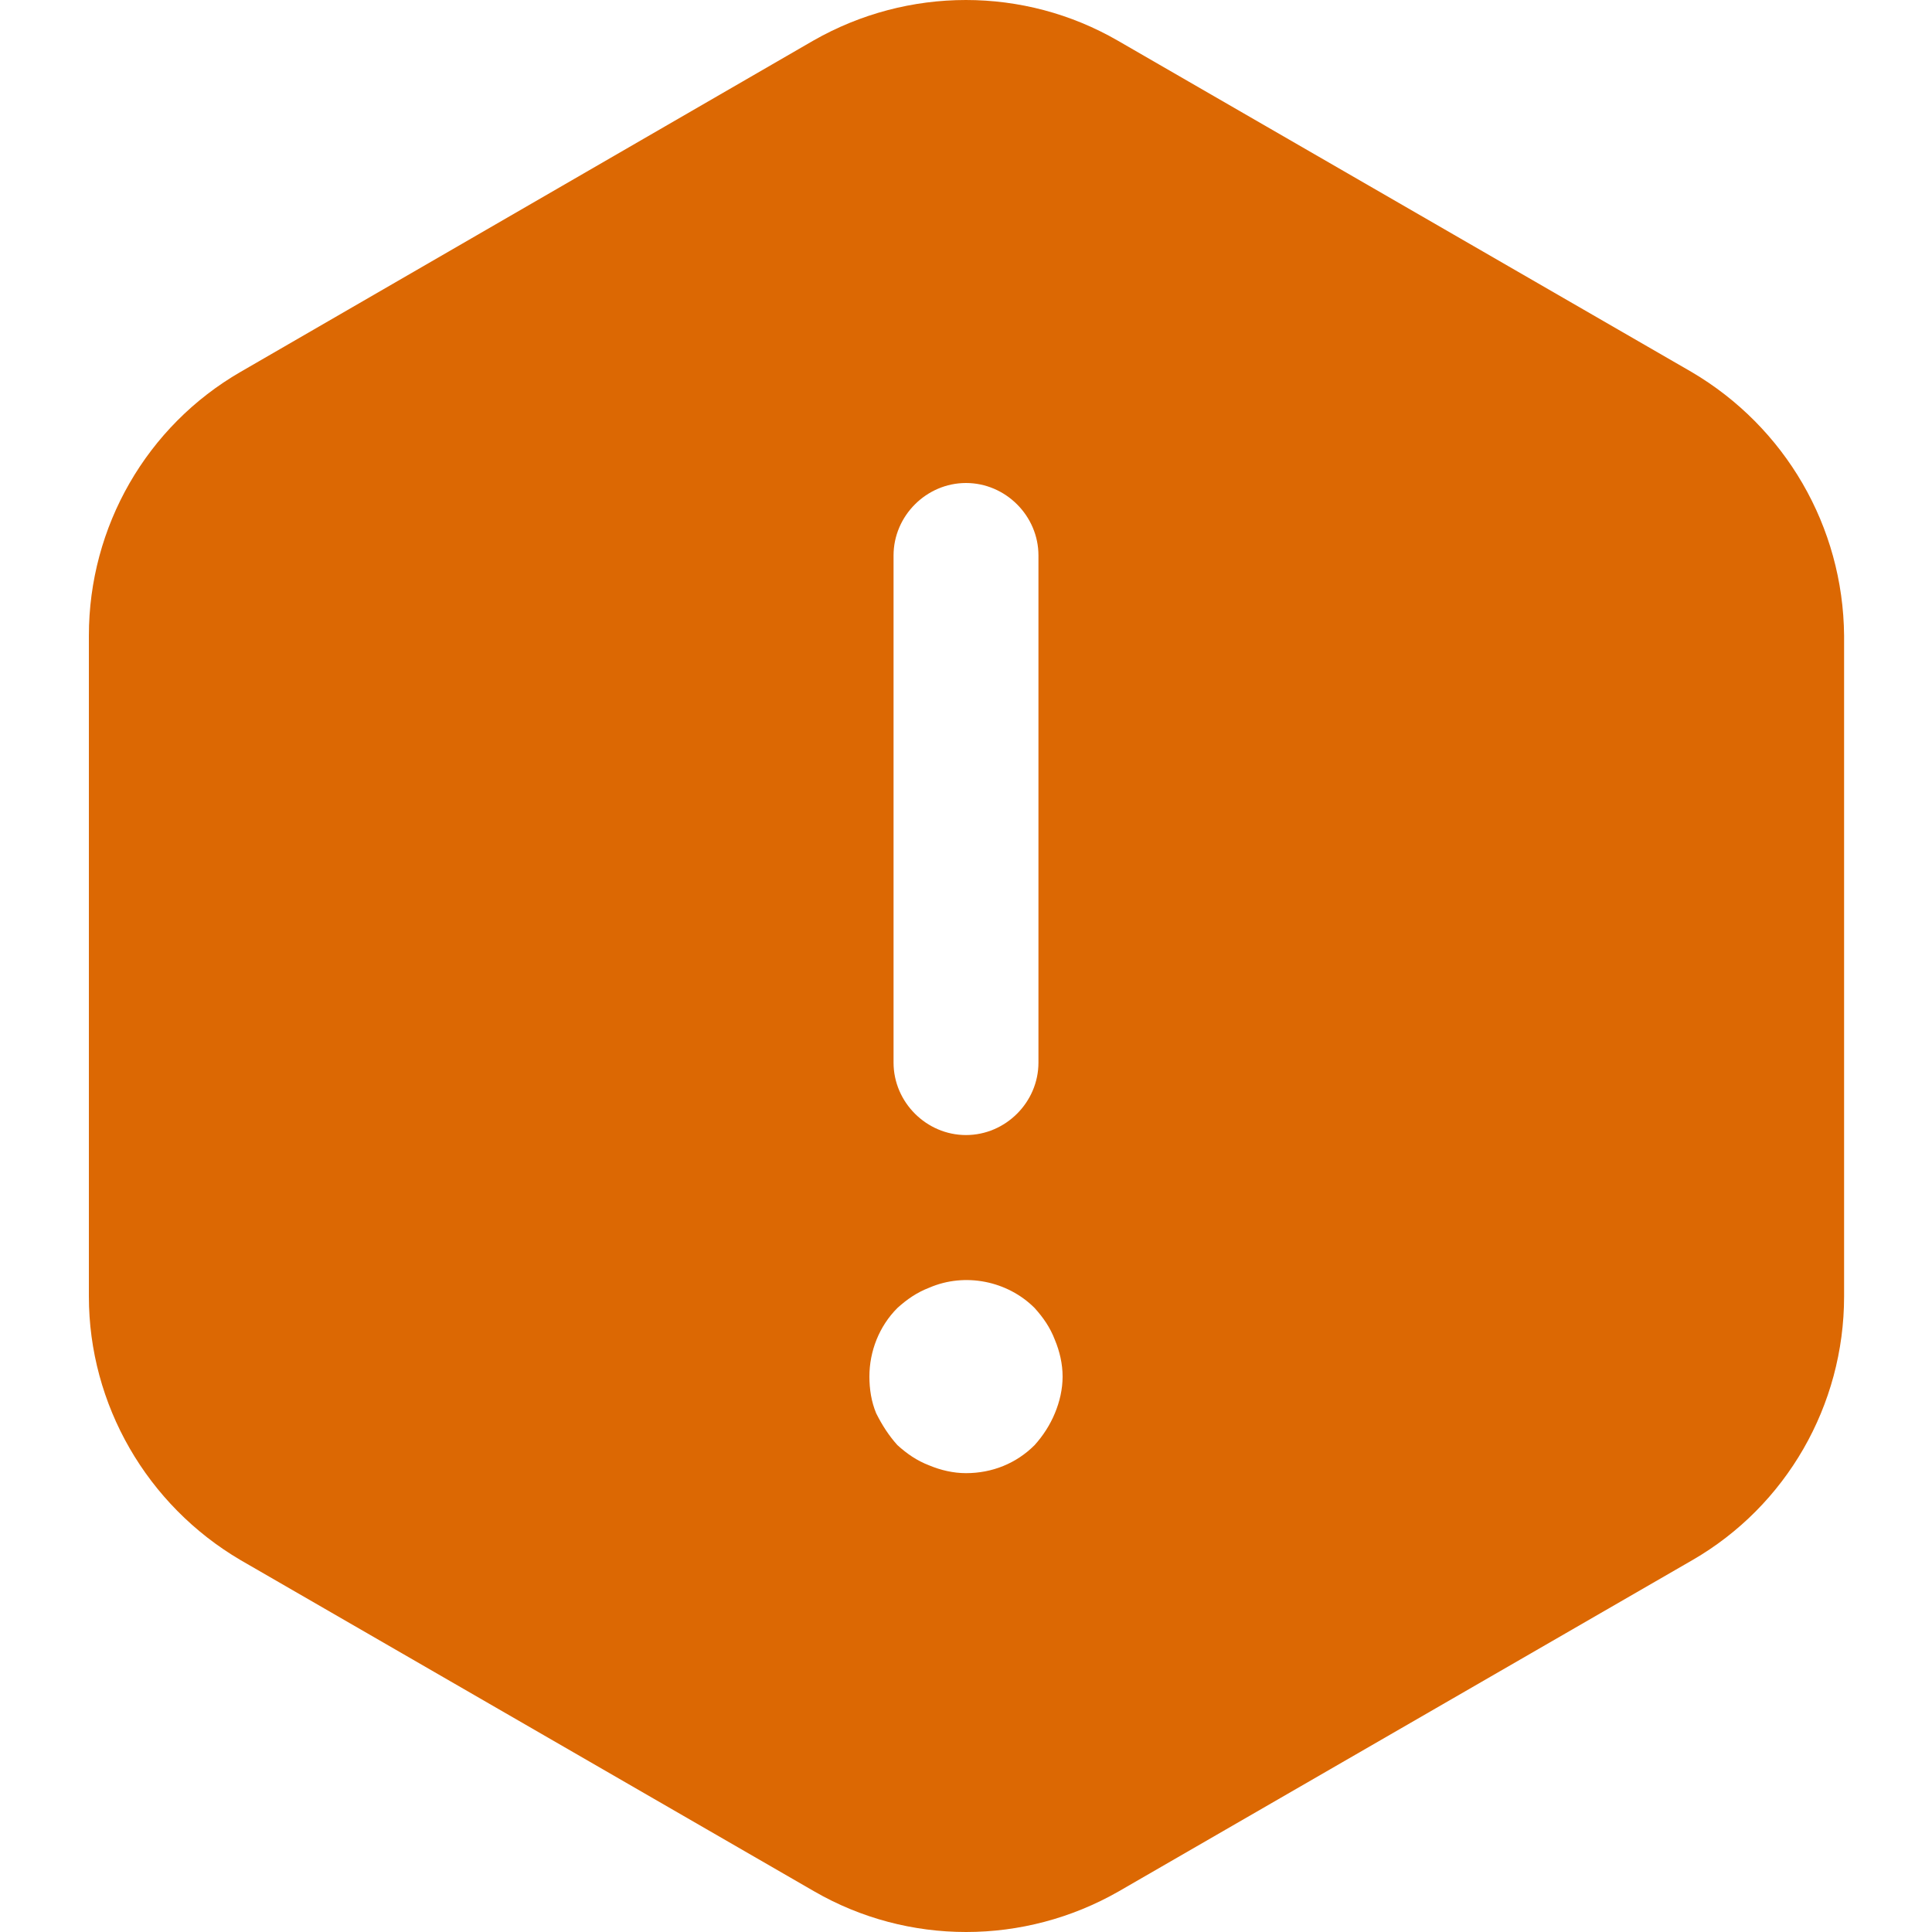 <svg width="20" height="20" viewBox="0 0 20 20" fill="none" xmlns="http://www.w3.org/2000/svg">
<path d="M17.51 3.85L11.57 0.42C10.6 -0.14 9.4 -0.14 8.42 0.42L2.49 3.85C1.52 4.41 0.92 5.45 0.92 6.58V13.42C0.92 14.54 1.52 15.58 2.49 16.15L8.43 19.58C9.4 20.14 10.6 20.14 11.58 19.58L17.52 16.15C18.49 15.59 19.09 14.55 19.09 13.42V6.58C19.08 5.45 18.48 4.42 17.51 3.85ZM9.25 5.75C9.25 5.34 9.59 5 10 5C10.41 5 10.75 5.34 10.75 5.75V11C10.75 11.41 10.41 11.75 10 11.75C9.59 11.75 9.25 11.41 9.25 11V5.75ZM10.92 14.63C10.87 14.75 10.8 14.86 10.71 14.96C10.52 15.15 10.27 15.25 10 15.25C9.87 15.25 9.74 15.22 9.62 15.17C9.49 15.12 9.39 15.05 9.29 14.96C9.2 14.86 9.13 14.75 9.07 14.63C9.02 14.51 9 14.38 9 14.25C9 13.99 9.1 13.73 9.29 13.54C9.39 13.45 9.49 13.38 9.62 13.33C9.99 13.17 10.43 13.26 10.71 13.54C10.8 13.64 10.87 13.74 10.92 13.87C10.97 13.99 11 14.12 11 14.25C11 14.38 10.97 14.51 10.92 14.63Z" fill="#DC6803"/>
</svg>
